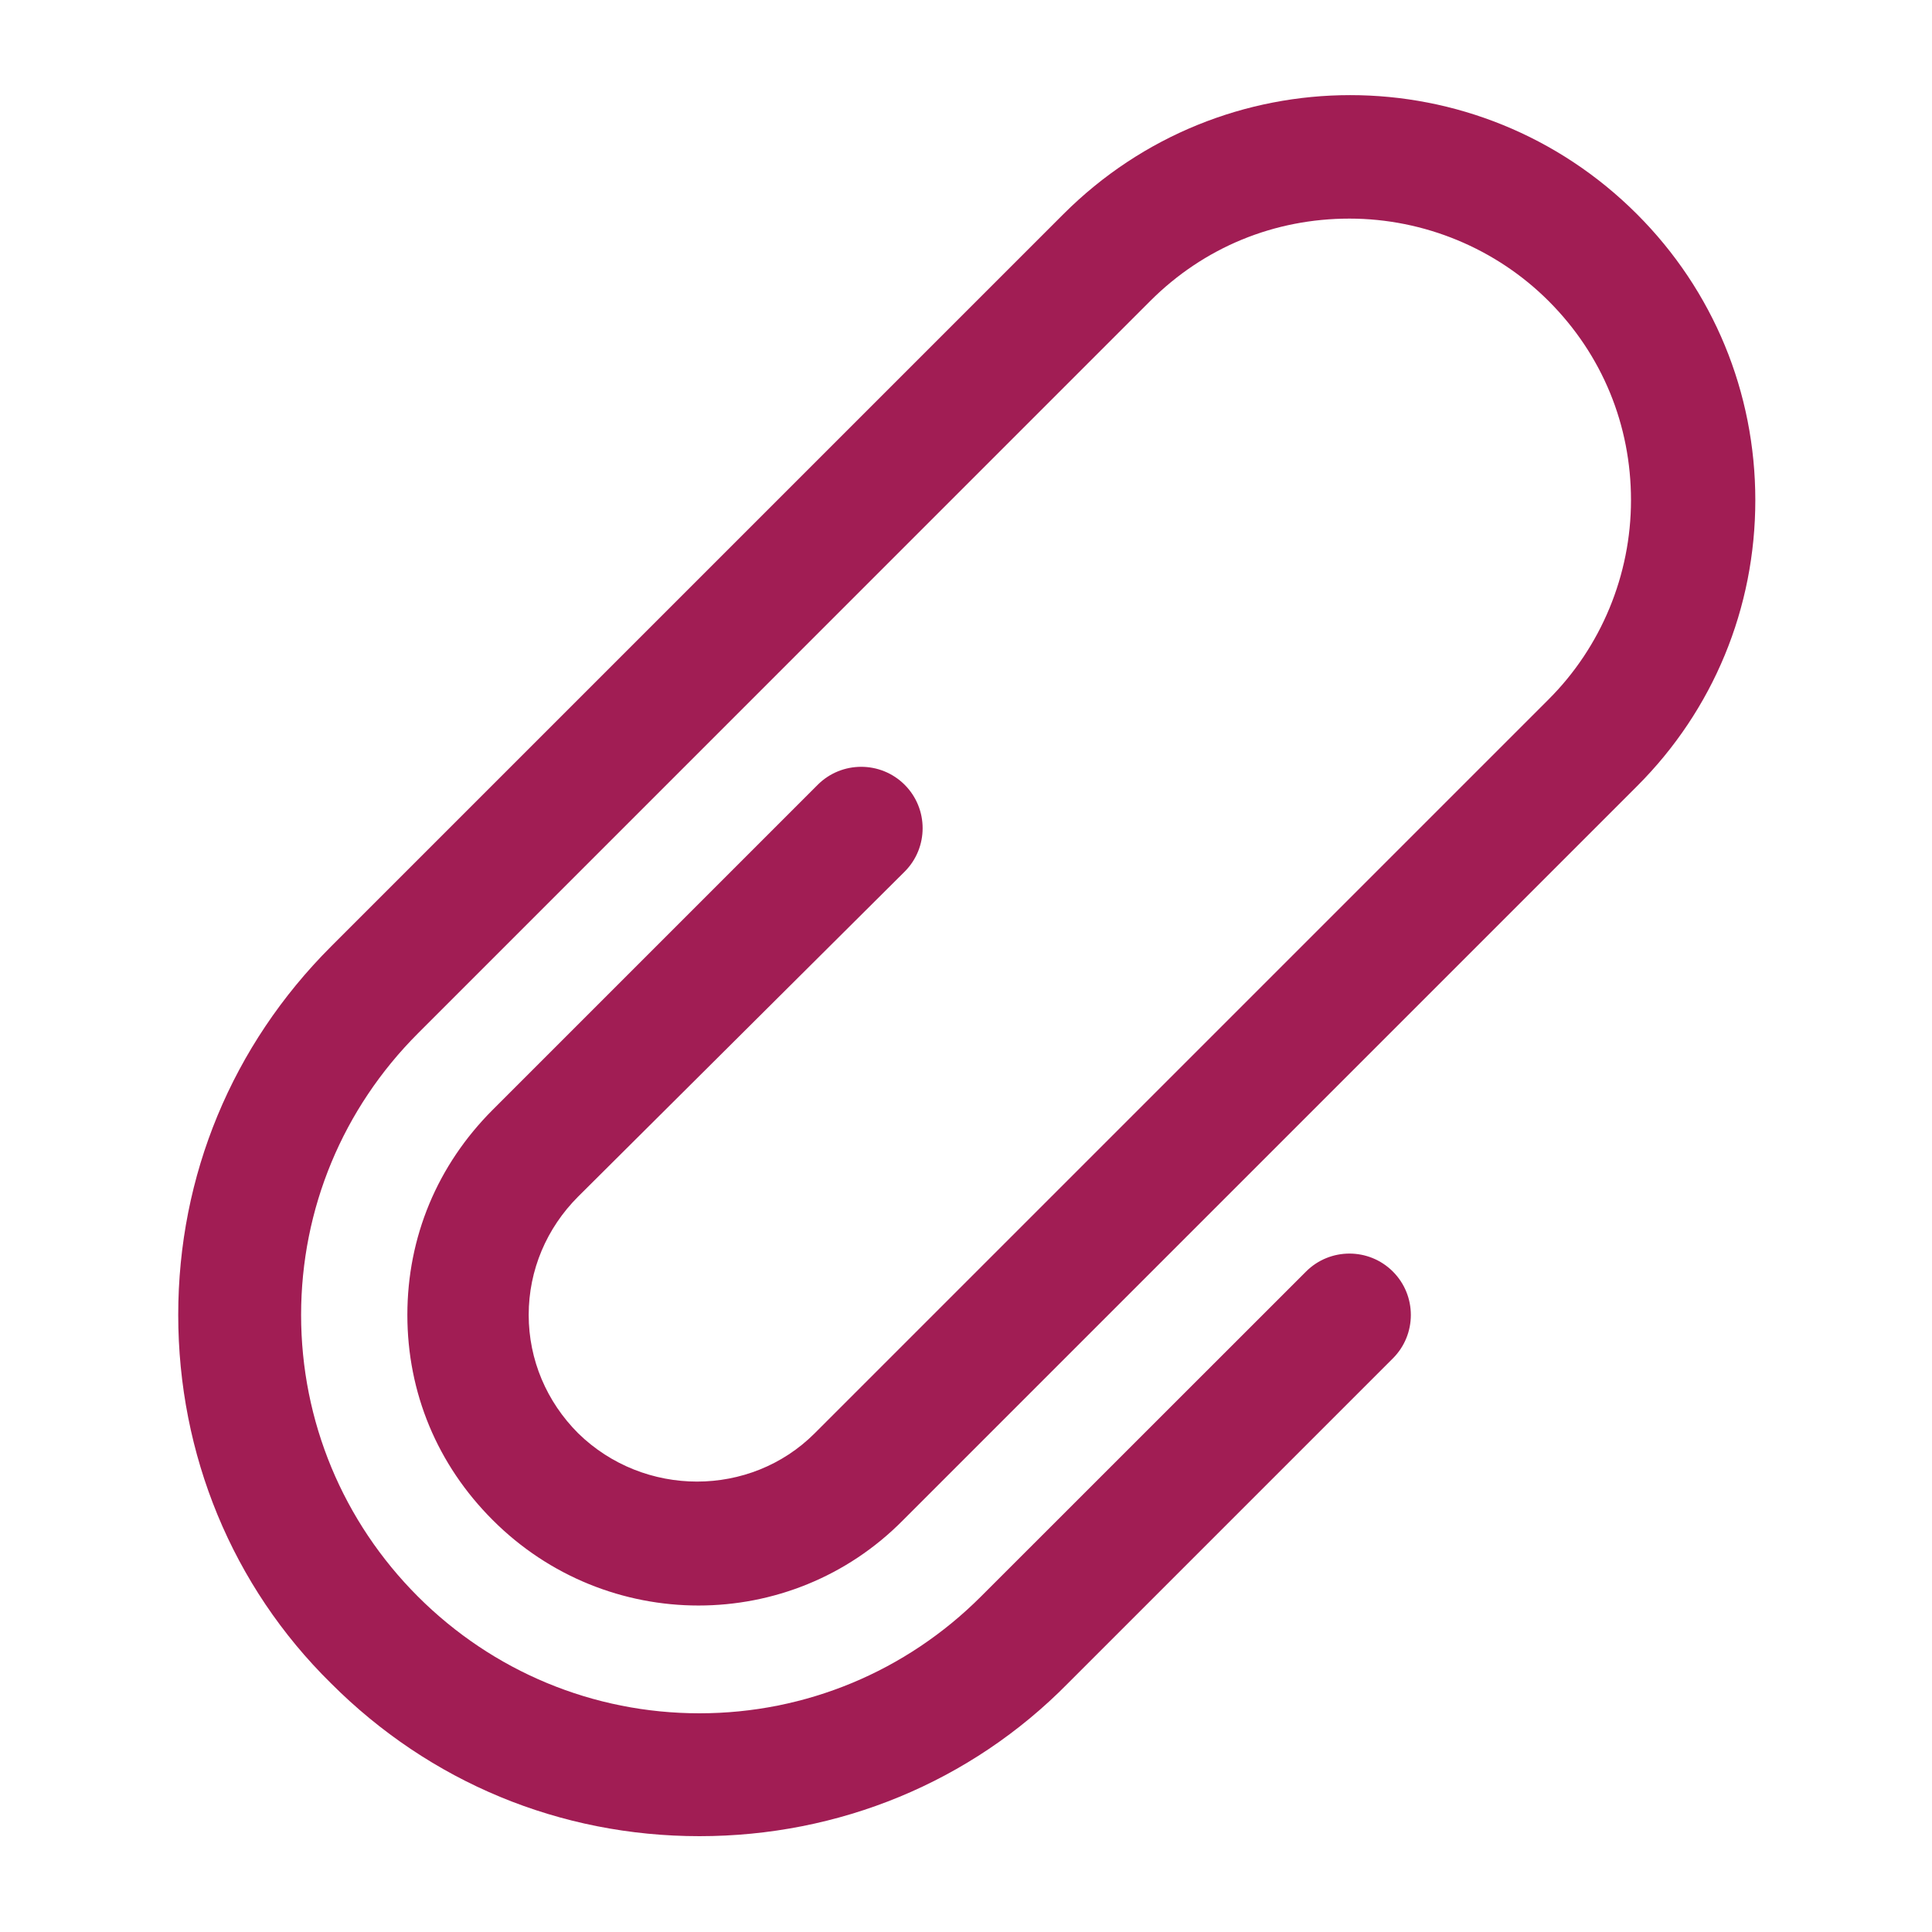 <svg width="20" height="20" viewBox="0 0 20 20" fill="none" xmlns="http://www.w3.org/2000/svg">
<path d="M9.365 9.023C9.613 8.775 9.613 8.372 9.365 8.124C9.117 7.876 8.713 7.876 8.465 8.124L5.101 11.488C4.527 12.062 4.217 12.806 4.217 13.612C4.217 14.418 4.527 15.163 5.101 15.736C6.279 16.915 8.186 16.915 9.349 15.736L16.946 8.139C17.737 7.349 18.171 6.294 18.171 5.178C18.171 4.062 17.737 3.008 16.946 2.217C15.303 0.574 12.651 0.574 11.008 2.217L3.427 9.798C2.403 10.822 1.845 12.17 1.845 13.612C1.845 15.054 2.403 16.419 3.427 17.426C4.45 18.45 5.799 19.008 7.241 19.008C8.682 19.008 10.047 18.45 11.055 17.426L14.419 14.062C14.667 13.814 14.667 13.411 14.419 13.163C14.171 12.915 13.768 12.915 13.52 13.163L10.155 16.527C9.38 17.302 8.341 17.736 7.241 17.736C6.14 17.736 5.101 17.302 4.326 16.527C3.551 15.752 3.117 14.713 3.117 13.612C3.117 12.511 3.551 11.473 4.326 10.698L11.907 3.116C12.465 2.558 13.194 2.263 13.969 2.263C14.744 2.263 15.489 2.574 16.031 3.116C16.589 3.674 16.884 4.403 16.884 5.178C16.884 5.953 16.574 6.698 16.031 7.24L8.434 14.837C7.768 15.504 6.667 15.504 5.985 14.837C5.659 14.511 5.473 14.077 5.473 13.612C5.473 13.147 5.659 12.713 5.985 12.387L9.365 9.023Z" fill="#A11D54"/>
</svg>
